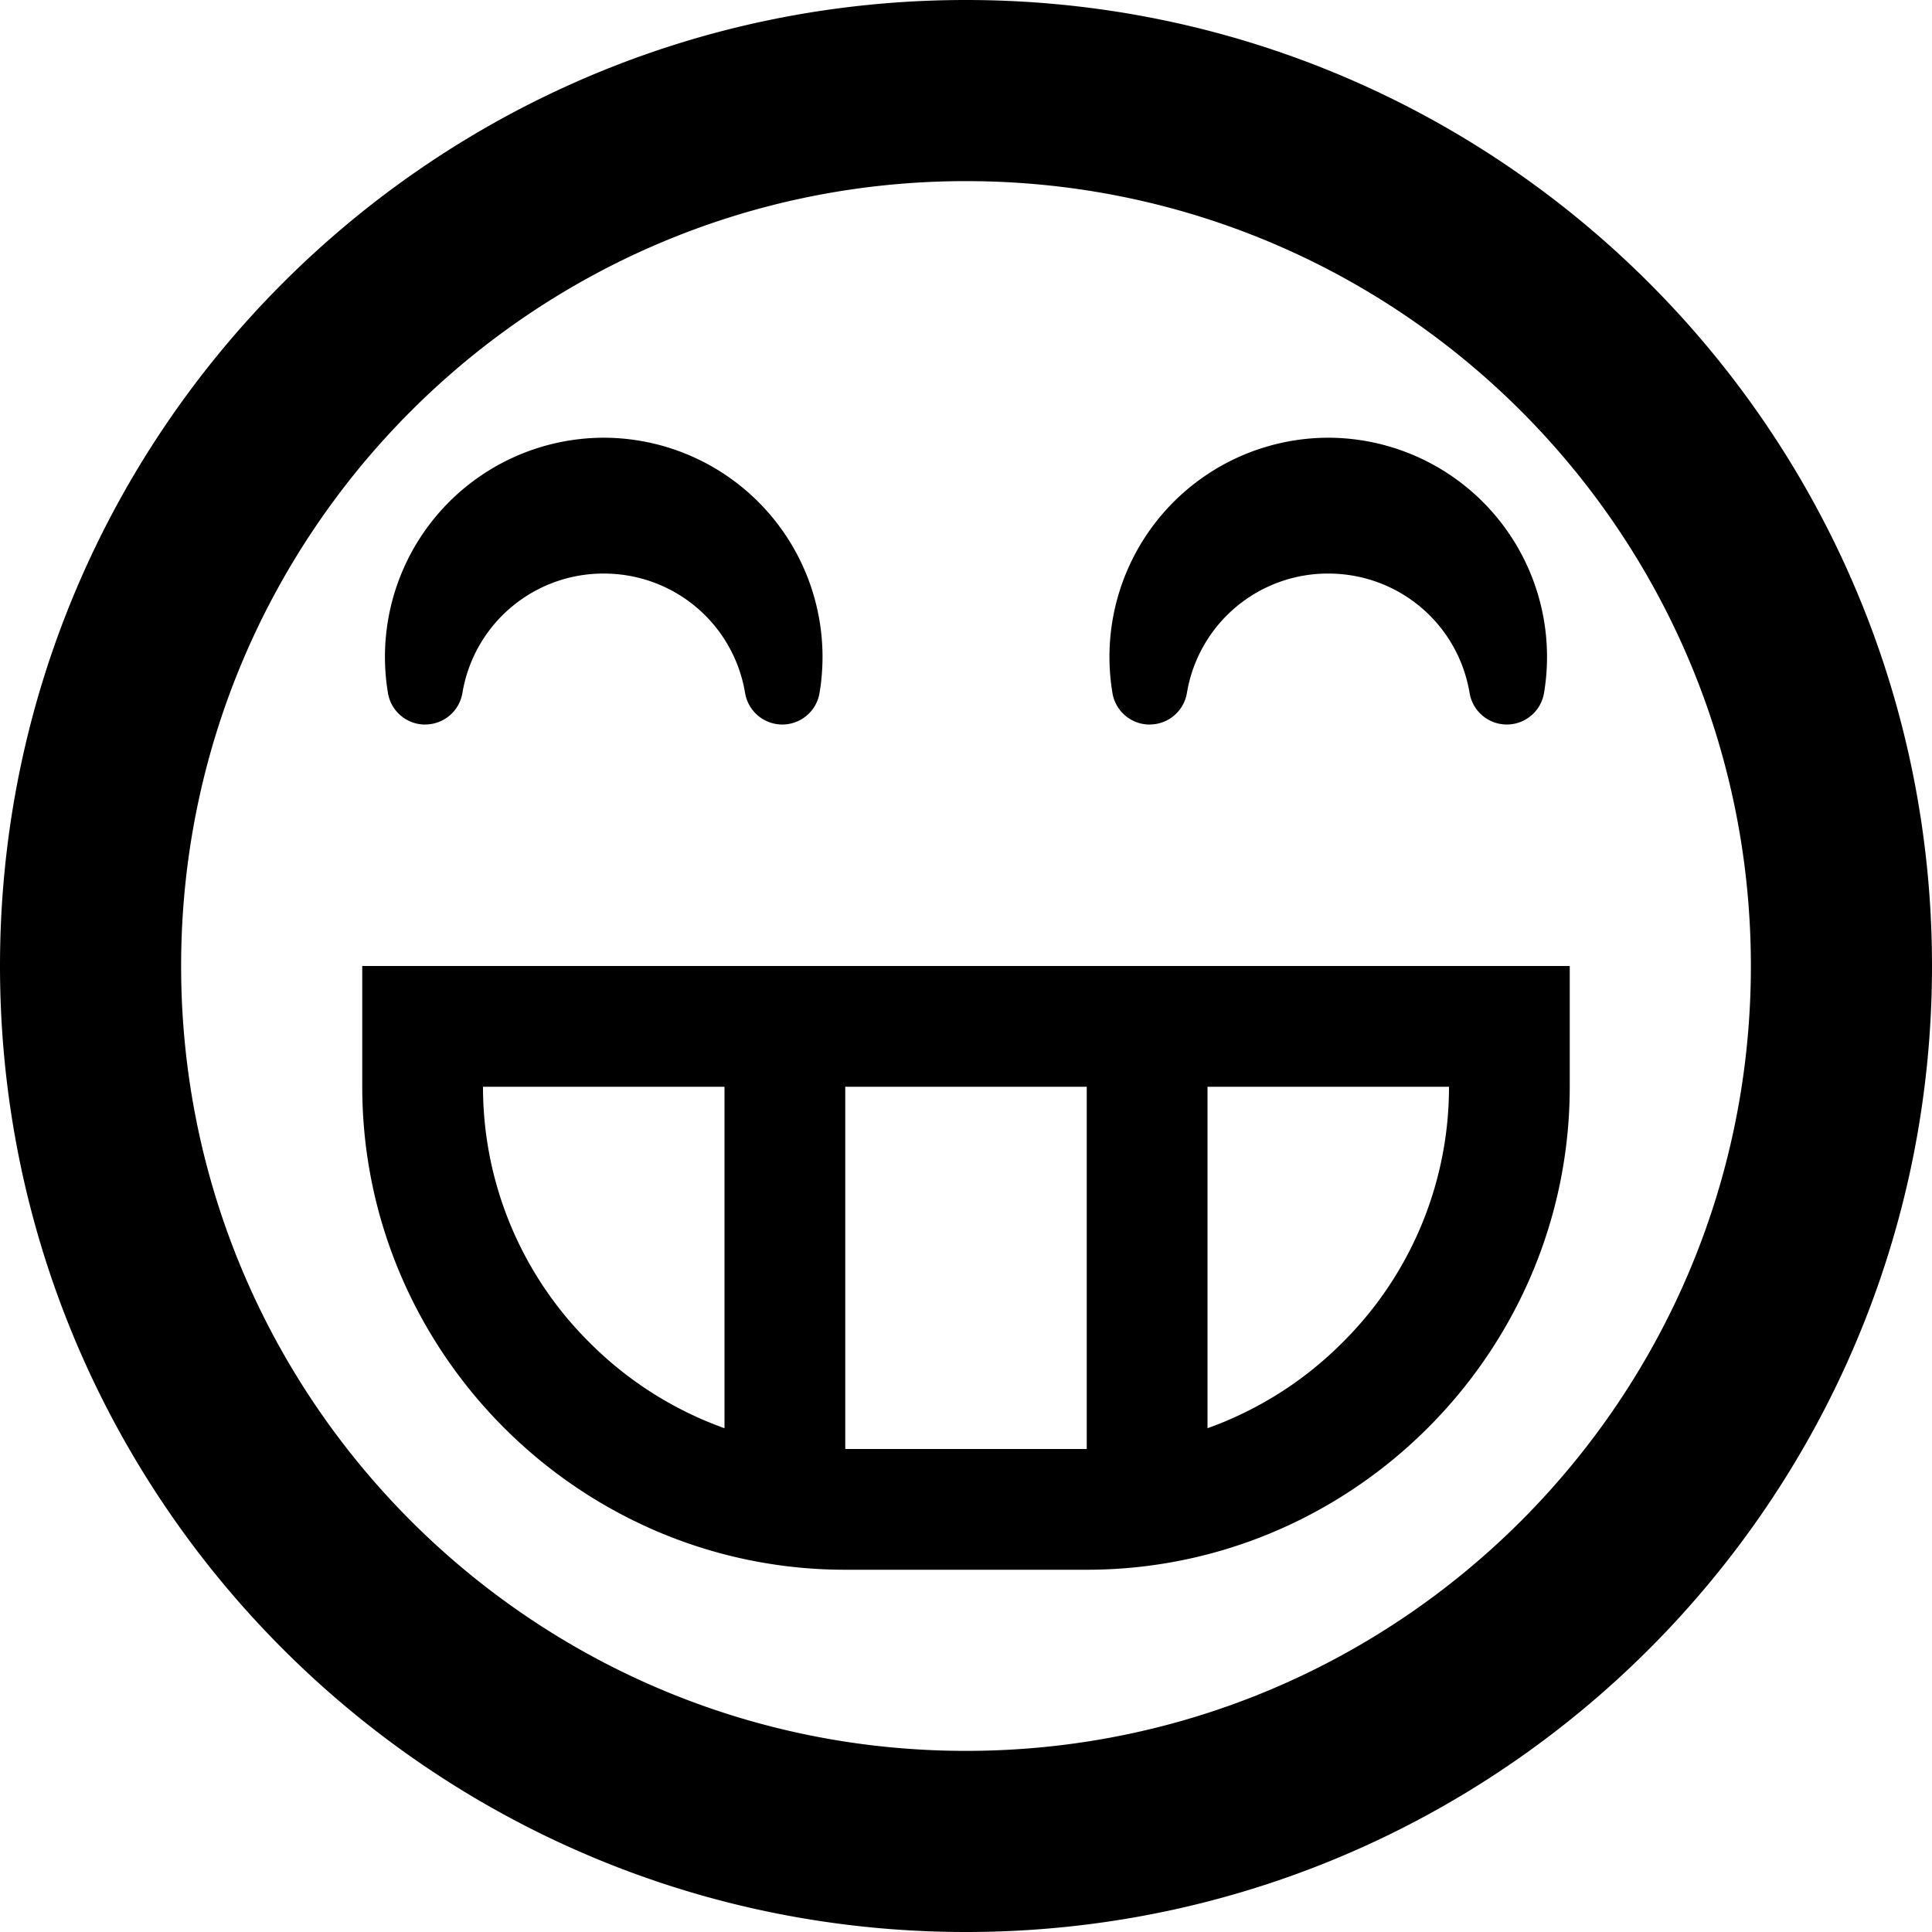 <svg xmlns="http://www.w3.org/2000/svg" width="32" height="32"><path d="M16 32c8.837 0 16-7.163 16-16S24.837 0 16 0 0 7.163 0 16s7.163 16 16 16zm0-29c7.18 0 13 5.82 13 13s-5.82 13-13 13S3 23.18 3 16 8.82 3 16 3zM6 16v2c0 4.4 3.6 8 8 8h4c4.4 0 8-3.6 8-8v-2H6zm6 7.656a6.014 6.014 0 0 1-2.236-1.42A5.956 5.956 0 0 1 8 18h4v5.656zM18 24h-4v-6h4v6zm4.236-1.764A6.016 6.016 0 0 1 20 23.656V18h4a5.955 5.955 0 0 1-1.764 4.236zM7.042 12c.306 0 .566-.22.617-.522A2.366 2.366 0 0 1 10 9.5c1.164 0 2.149.832 2.341 1.978a.625.625 0 0 0 1.233 0A3.63 3.63 0 0 0 10 7.25a3.63 3.63 0 0 0-3.574 4.23c.05.3.311.521.616.521zm12 0c.306 0 .566-.22.617-.522A2.366 2.366 0 0 1 22 9.5c1.164 0 2.149.832 2.341 1.978a.625.625 0 0 0 1.233 0A3.63 3.63 0 0 0 22 7.25a3.63 3.63 0 0 0-3.574 4.23c.05.3.311.521.616.521z"/></svg>